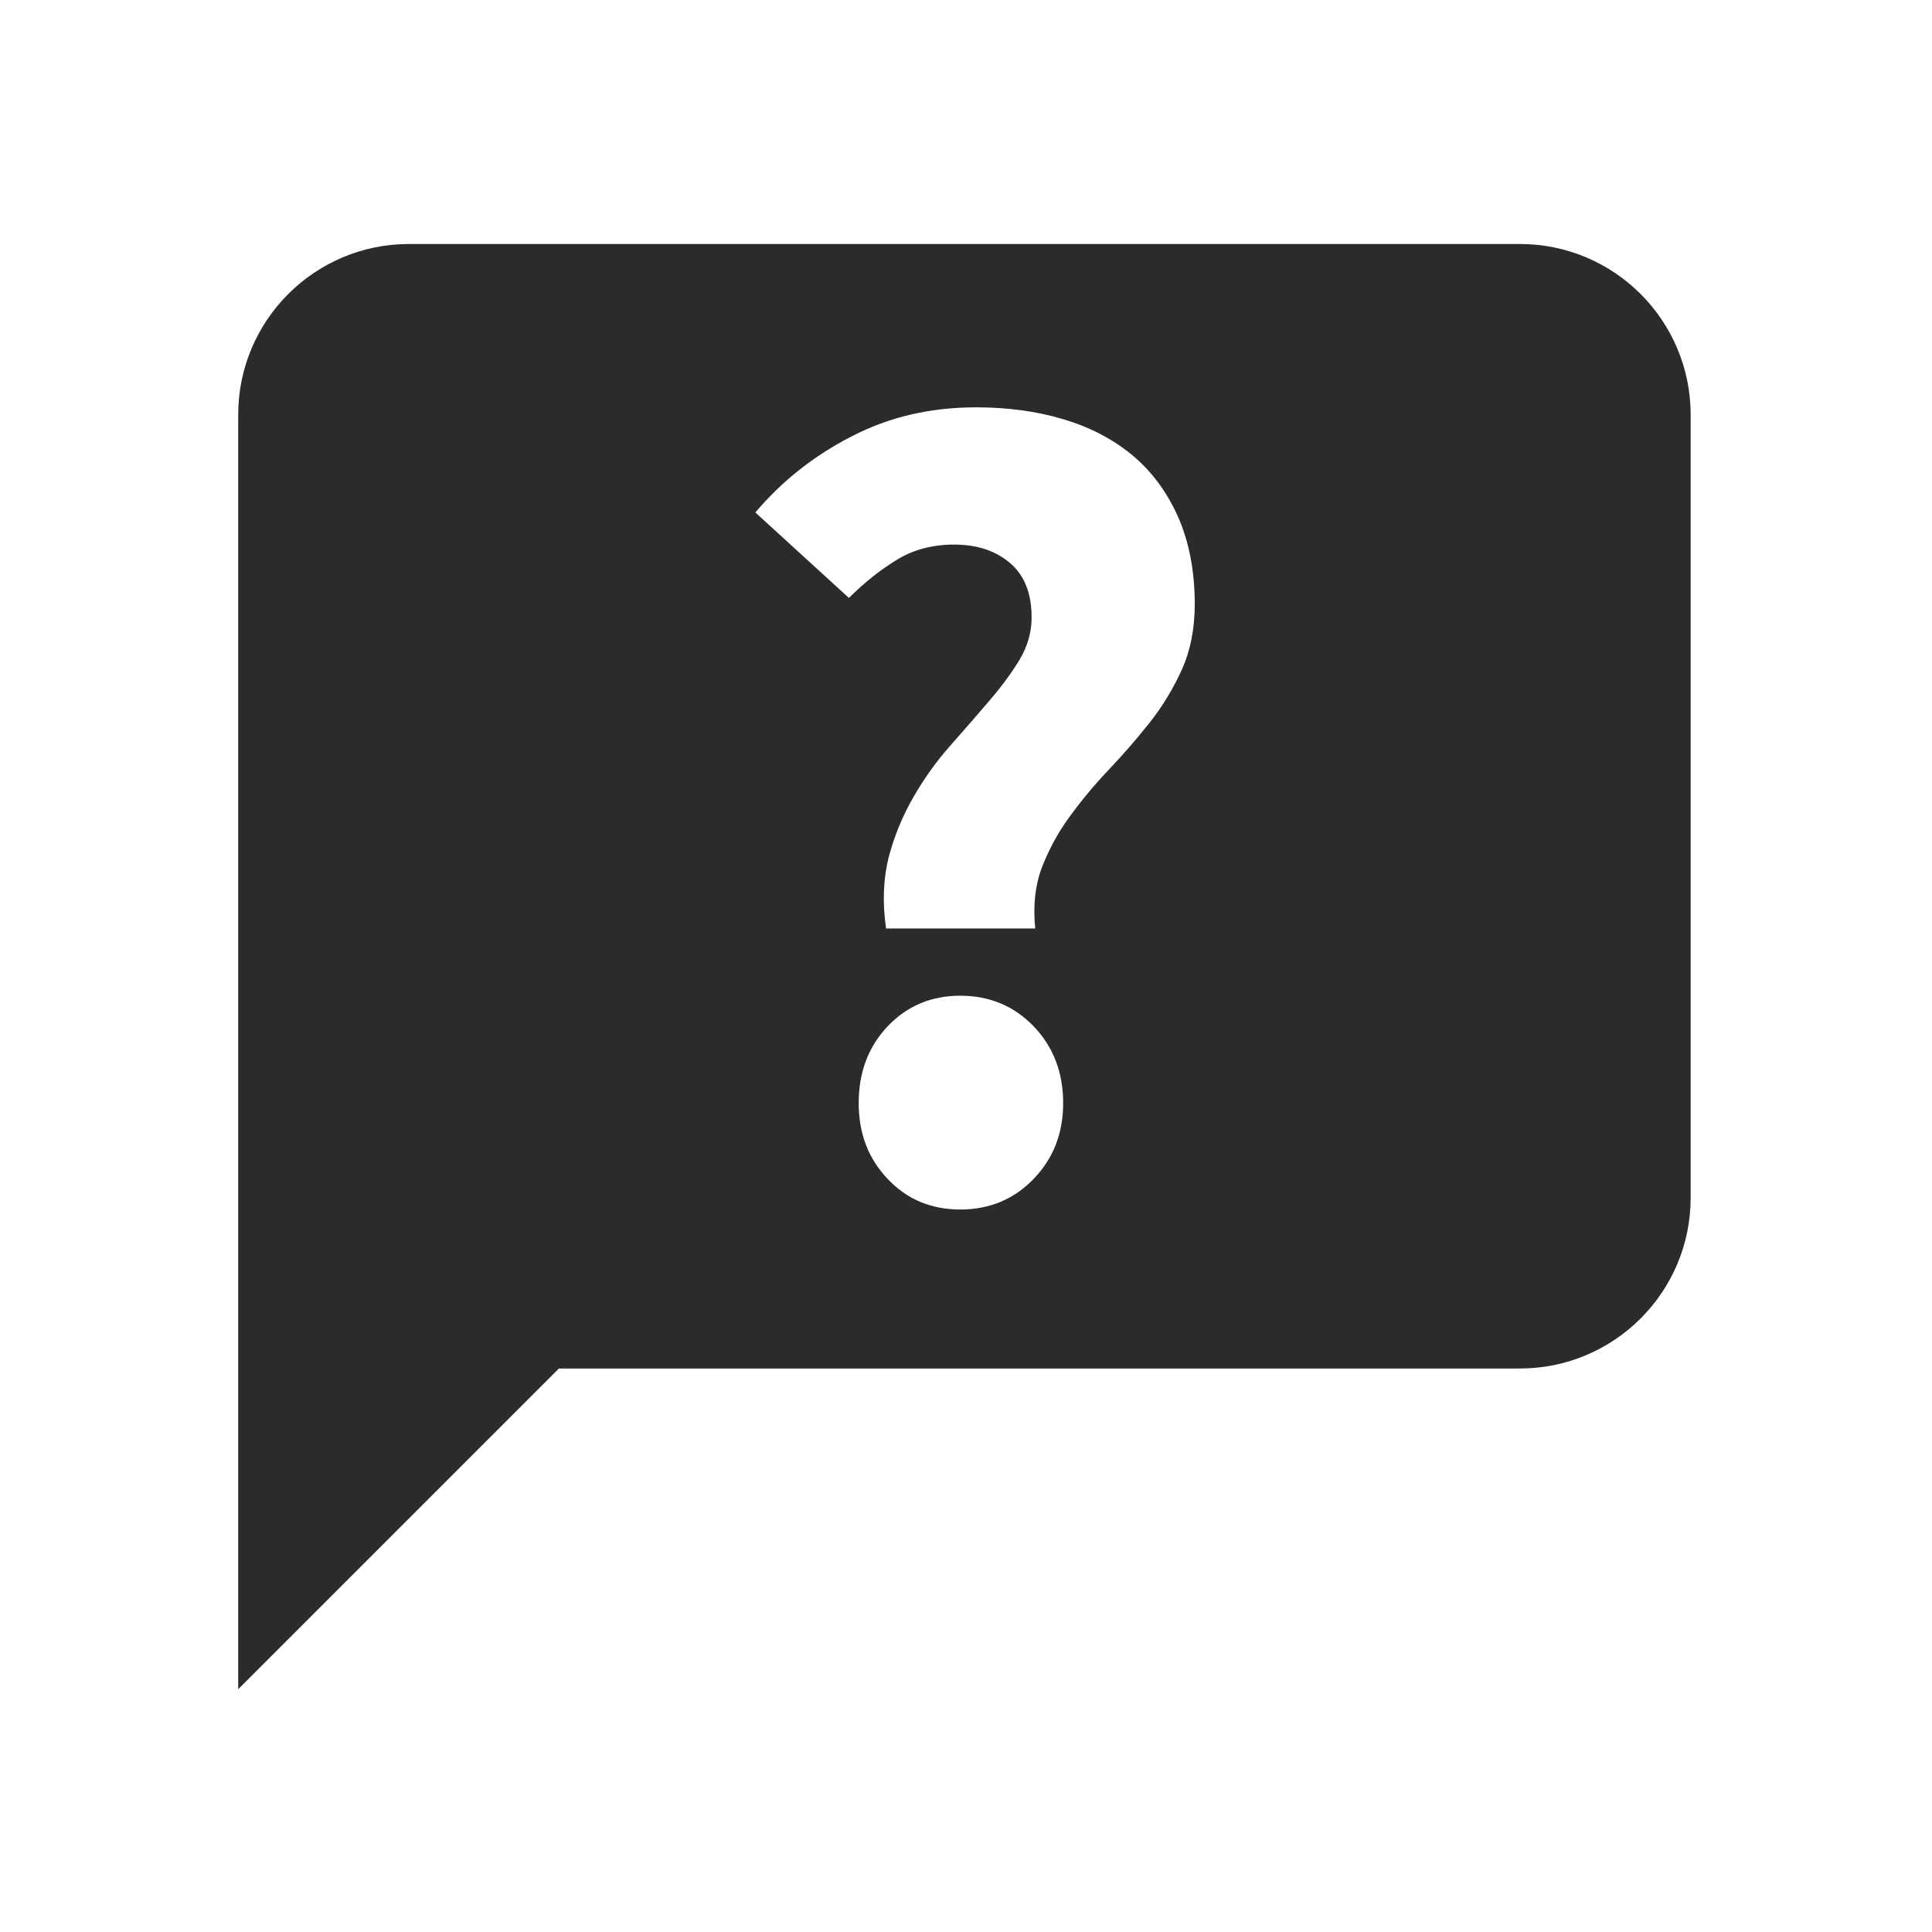 <!-- Generated by IcoMoon.io -->
<svg version="1.1" xmlns="http://www.w3.org/2000/svg" width="24" height="24" viewBox="0 0 24 24">
<title>live-help</title>
<path fill="#2d2a2a" d="M18.881 3.031h-13.8c-1.172 0-2.122 0.95-2.122 2.122v15.831l3.984-3.984h11.937c1.172 0 2.122-0.95 2.122-2.122v-9.725c0-1.172-0.95-2.122-2.122-2.122zM12.841 14.644c-0.244 0.253-0.547 0.381-0.912 0.381-0.363 0-0.666-0.128-0.903-0.381-0.241-0.253-0.359-0.566-0.359-0.941 0-0.381 0.119-0.7 0.359-0.953s0.541-0.381 0.903-0.381c0.363 0 0.669 0.128 0.912 0.381s0.366 0.572 0.366 0.953c0 0.375-0.122 0.687-0.366 0.941zM14.684 8.313c-0.106 0.234-0.237 0.453-0.394 0.653-0.159 0.2-0.325 0.394-0.503 0.581s-0.341 0.381-0.487 0.581c-0.15 0.2-0.266 0.416-0.353 0.637-0.087 0.225-0.116 0.481-0.087 0.769h-1.853c-0.047-0.325-0.034-0.622 0.034-0.891 0.072-0.269 0.175-0.516 0.309-0.747s0.284-0.441 0.453-0.631c0.169-0.191 0.328-0.375 0.481-0.553s0.281-0.35 0.381-0.516c0.1-0.169 0.15-0.341 0.15-0.525 0-0.297-0.087-0.522-0.266-0.675s-0.409-0.231-0.697-0.231c-0.269 0-0.506 0.063-0.709 0.188-0.206 0.125-0.403 0.281-0.597 0.475l-1.163-1.062c0.334-0.394 0.734-0.709 1.2-0.947 0.466-0.241 0.978-0.359 1.544-0.359 0.381 0 0.741 0.047 1.069 0.144 0.331 0.097 0.619 0.244 0.862 0.444s0.434 0.456 0.575 0.769c0.138 0.312 0.209 0.678 0.209 1.097-0.003 0.3-0.053 0.566-0.159 0.8z"></path>
</svg>
